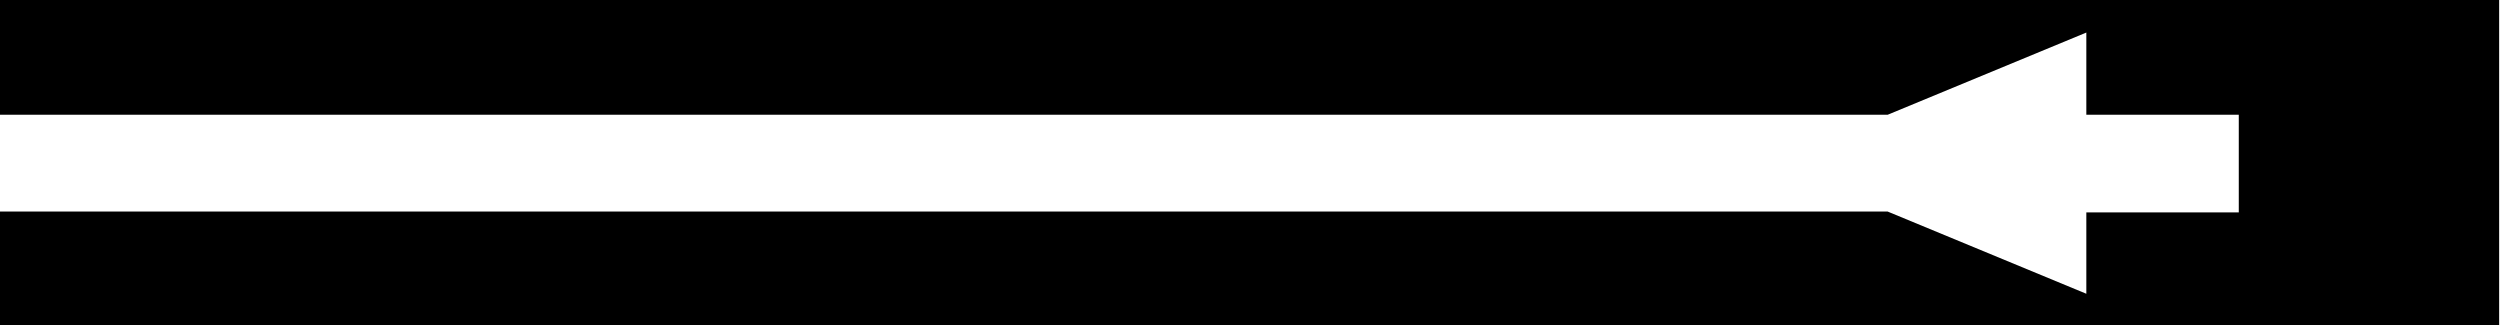 <?xml version="1.0" encoding="utf-8"?>
<!-- Generator: Fusion 360, Shaper Origin Export Add-In, Version 1.7.0  -->
<svg xmlns="http://www.w3.org/2000/svg" xmlns:xlink="http://www.w3.org/1999/xlink" xmlns:shaper="http://www.shapertools.com/namespaces/shaper" shaper:fusionaddin="version:1.7.0" width="2.919cm" height="0.38cm" version="1.1" x="0cm" y="0cm" viewBox="0 0 2.919 0.38" enable-background="new 0 0 2.919 0.38" xml:space="preserve"><path d="M0.745,-0 L-1.459,-0 -1.459,0.134 1.459,0.134 1.459,-0.246 -1.459,-0.246 -1.459,-0.113 0.745,-0.113 0.977,-0.209 0.977,-0.114 1.155,-0.114 1.155,0 0.977,0 0.977,0.096 0.745,-0z" transform="matrix(1,0,0,-1,1.459,0.134)" fill="rgb(0,0,0)" shaper:cutDepth="0.254cm" stroke-linecap="round" stroke-linejoin="round" /></svg>